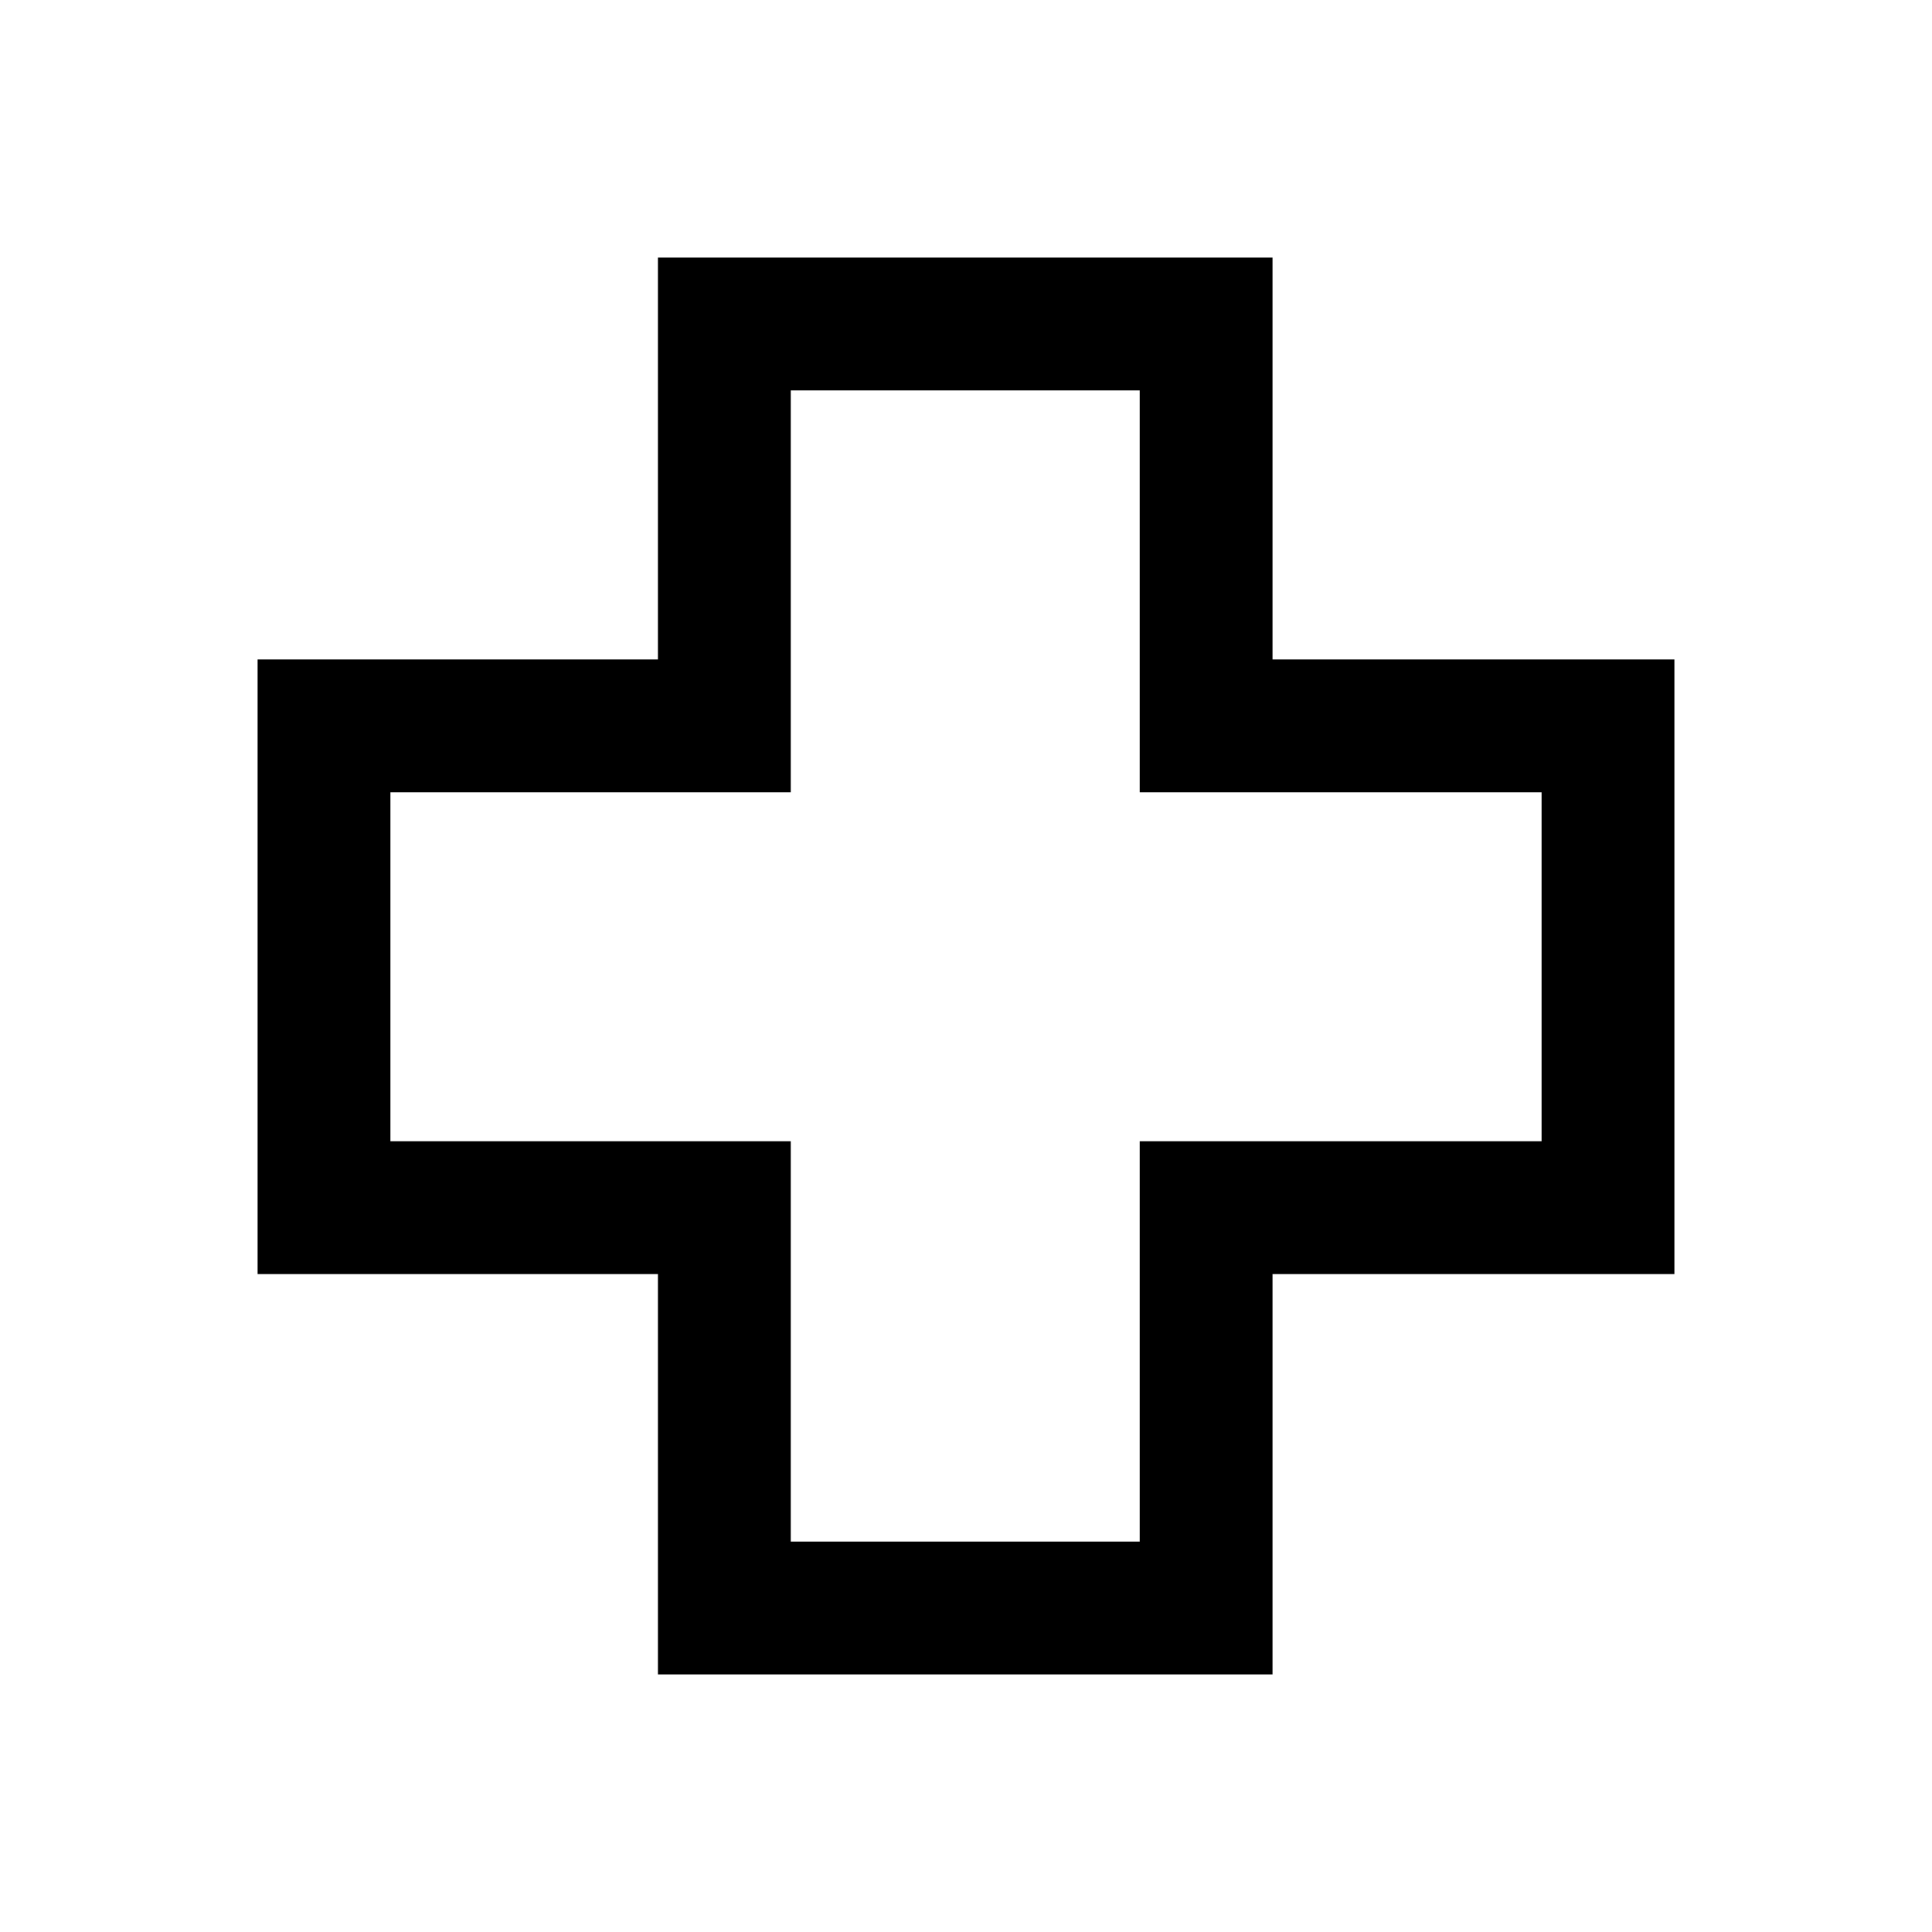<svg xmlns="http://www.w3.org/2000/svg" height="24" viewBox="0 -960 960 960" width="24"><path d="M326.92-128v-198.92H128v-305.39h198.92V-832h305.39v199.69H832v305.39H632.31V-128H326.92Zm66-66h173.39v-198.92H766v-173.39H566.31V-766H392.92v199.69H194v173.39h198.92V-194ZM480-480Z"/></svg>